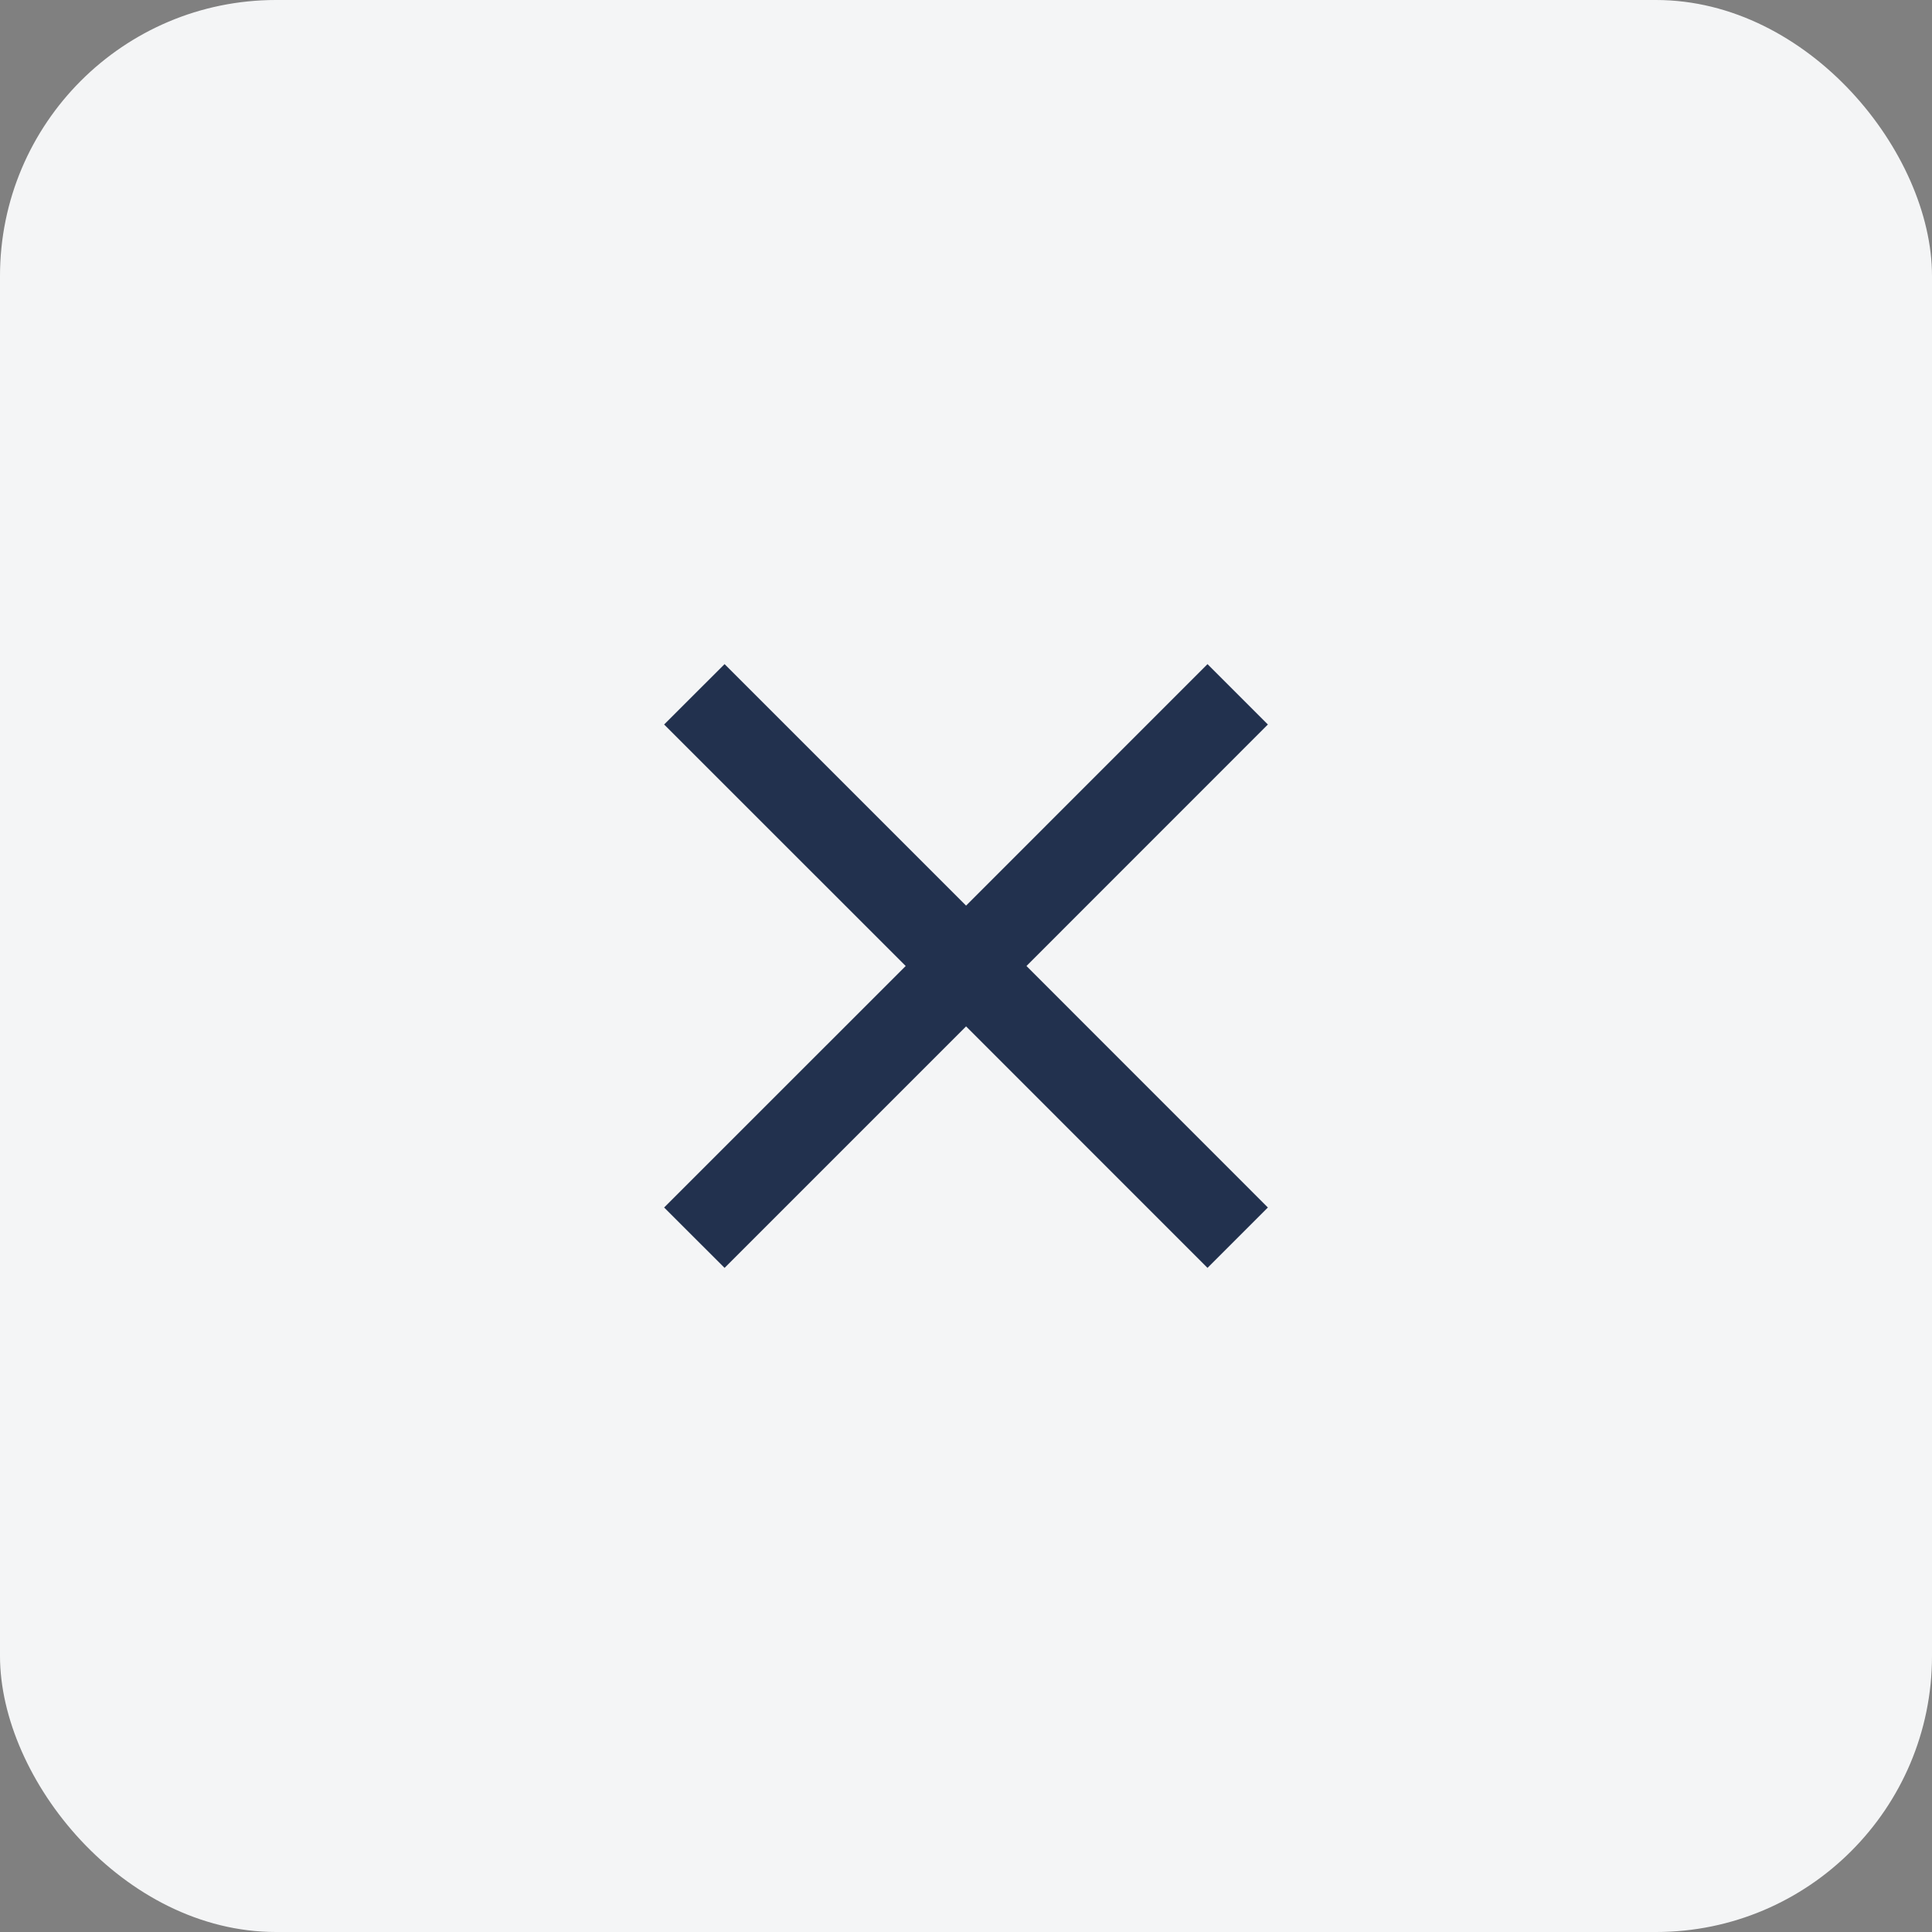 <svg width="28" height="28" viewBox="0 0 28 28" fill="none" xmlns="http://www.w3.org/2000/svg">
<rect x="0" y="0" width="28" height="28" fill="#808080" stroke="none"/>
<rect width="28" height="28" rx="4" fill="#F4F5F6"/>
<mask id="mask0_809_154" style="mask-type:alpha" maskUnits="userSpaceOnUse" x="6" y="6" width="16" height="16">
<rect x="6.5" y="6.5" width="15" height="15" fill="#D9D9D9"/>
</mask>
<g mask="url(#mask0_809_154)">
<path d="M10.501 18.375L9.625 17.5L13.126 14L9.625 10.5L10.501 9.625L14.001 13.125L17.5 9.625L18.375 10.5L14.876 14L18.375 17.5L17.5 18.375L14.001 14.875L10.501 18.375Z" fill="#22314E"/>
</g>
</svg>

